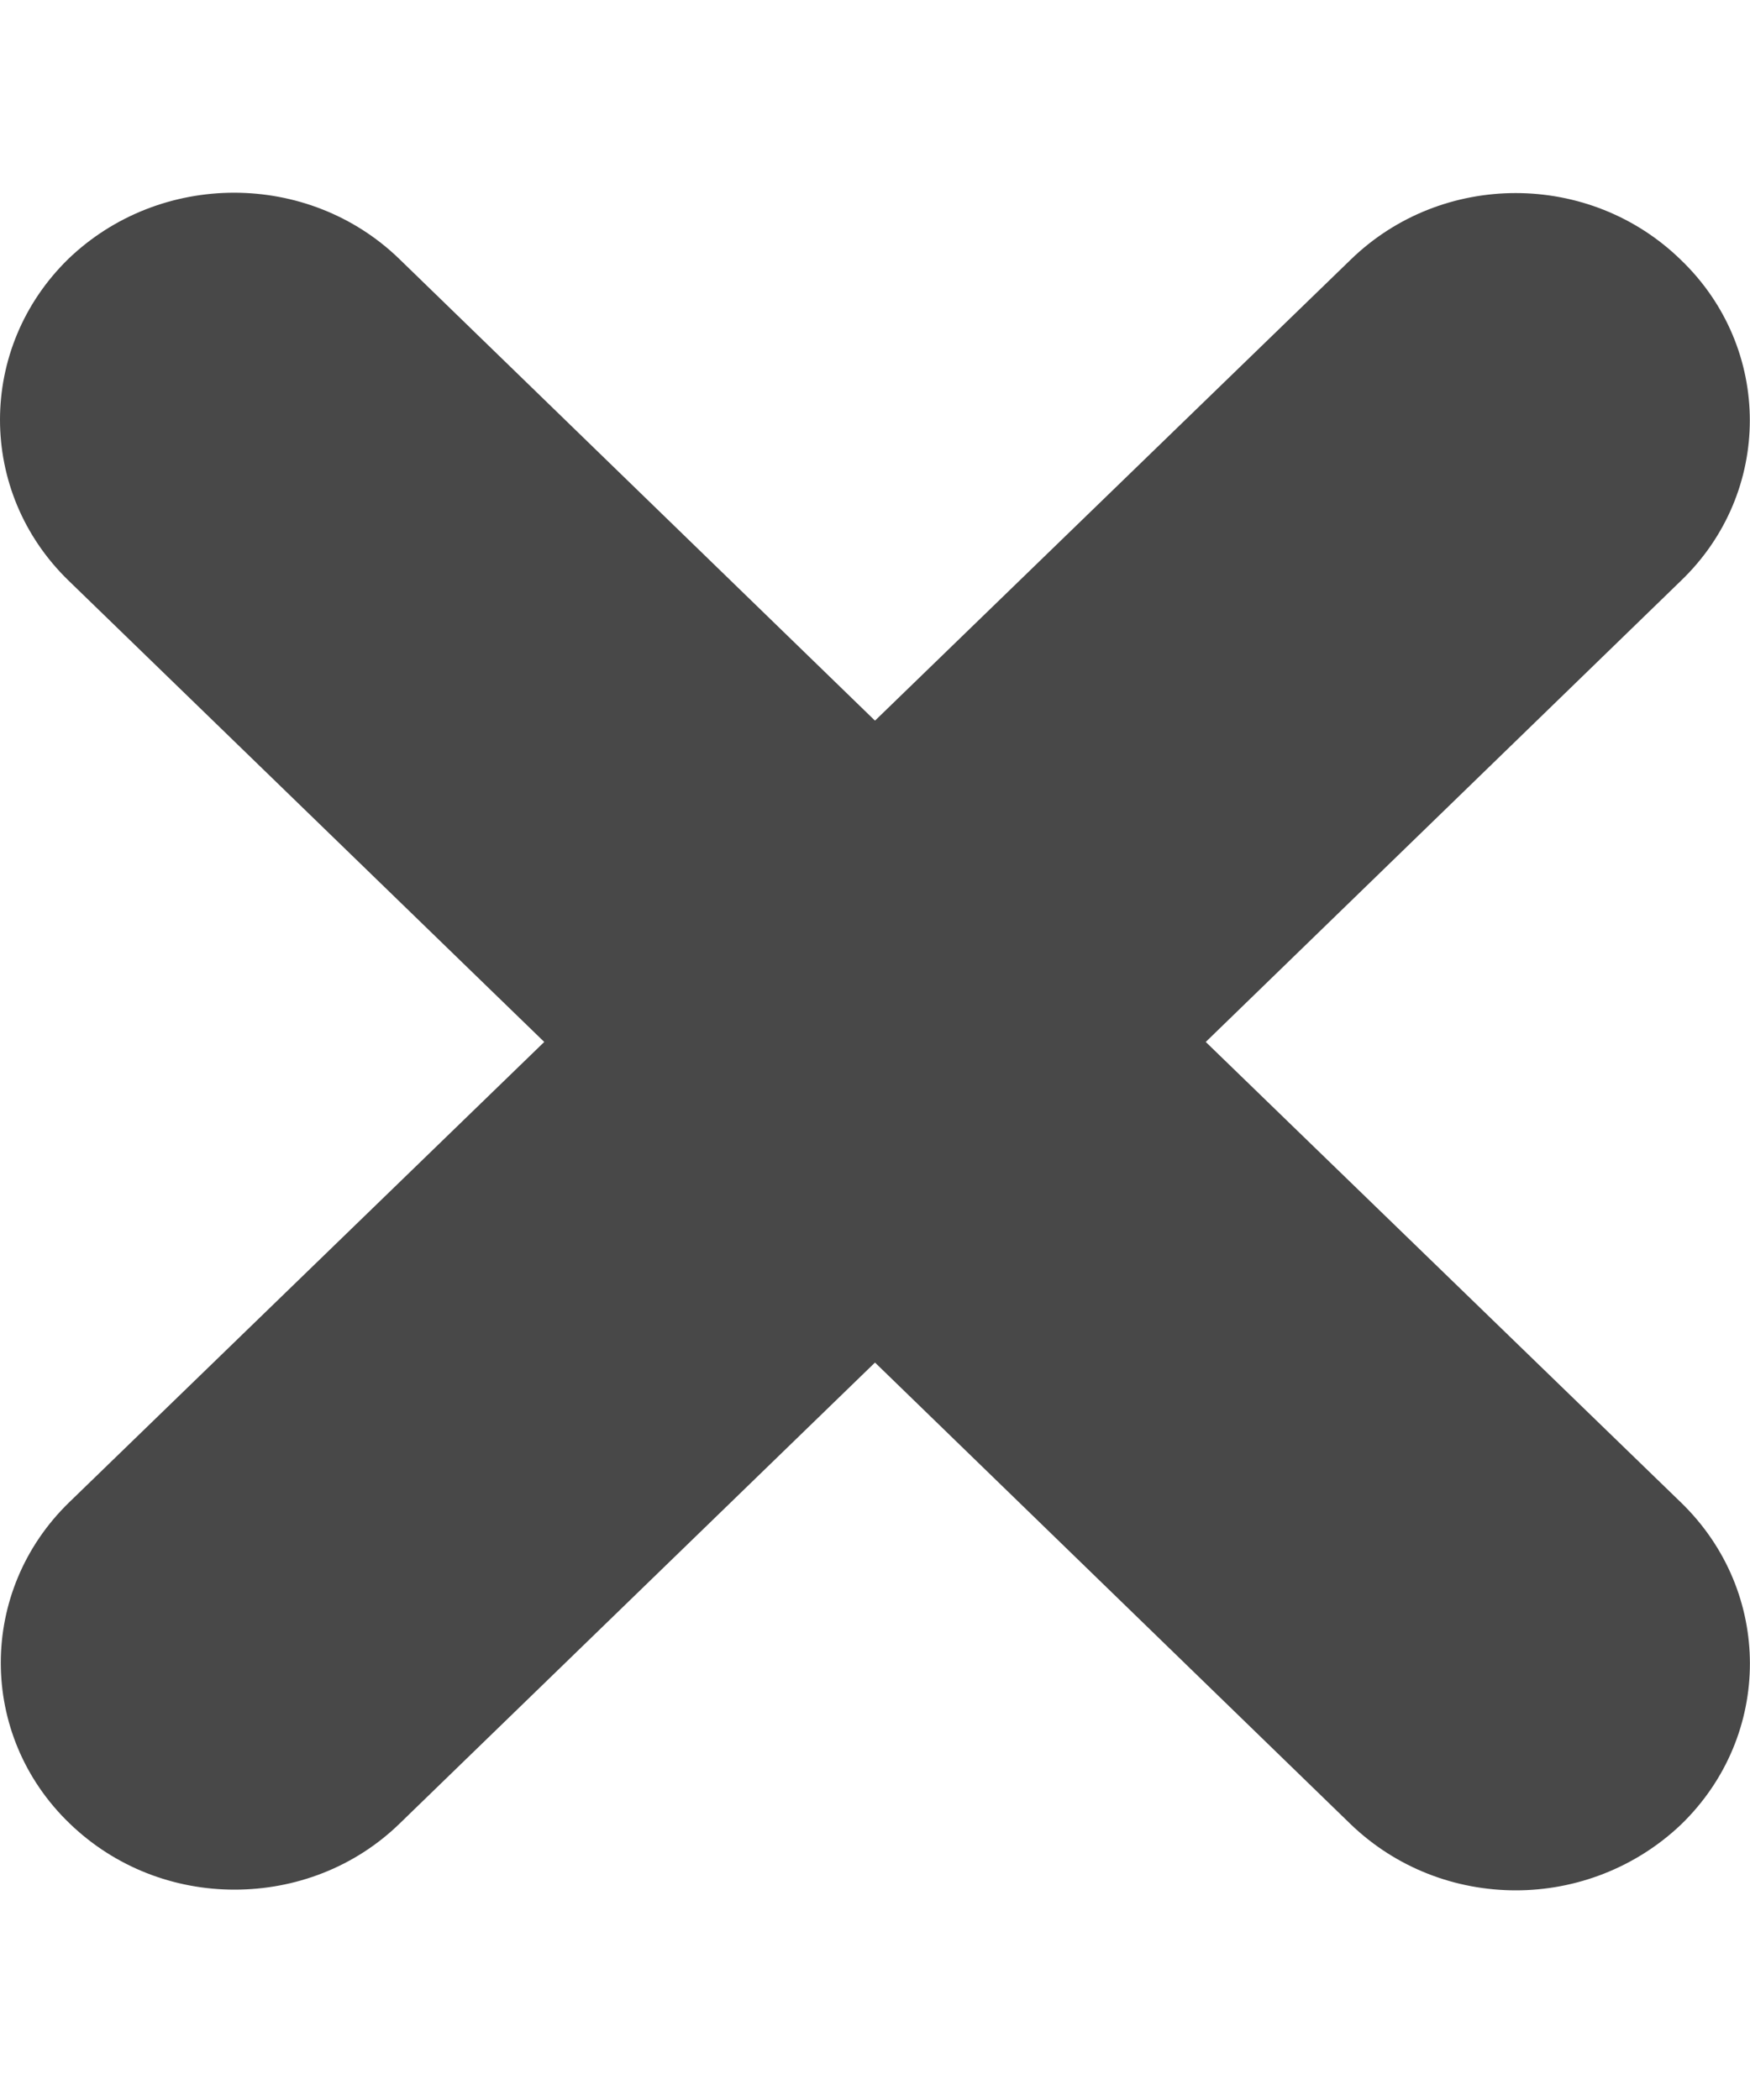 <svg width="5" height="6" viewBox="0 0 5 6" fill="none" xmlns="http://www.w3.org/2000/svg">
<path d="M4.804 4.294L3.445 2.977L4.803 1.659C5.065 1.407 5.065 0.995 4.803 0.743C4.542 0.488 4.12 0.488 3.859 0.742L2.5 2.059L1.141 0.74C0.88 0.487 0.457 0.488 0.195 0.74C-0.065 0.994 -0.065 1.405 0.195 1.658L1.555 2.977L0.198 4.292C-0.063 4.545 -0.063 4.957 0.198 5.209C0.329 5.336 0.499 5.399 0.67 5.399C0.842 5.399 1.013 5.336 1.143 5.209L2.5 3.893L3.859 5.212C3.99 5.338 4.16 5.401 4.331 5.401C4.502 5.401 4.673 5.337 4.804 5.212C5.065 4.958 5.065 4.548 4.804 4.294Z" fill="#484848"/>
</svg>
